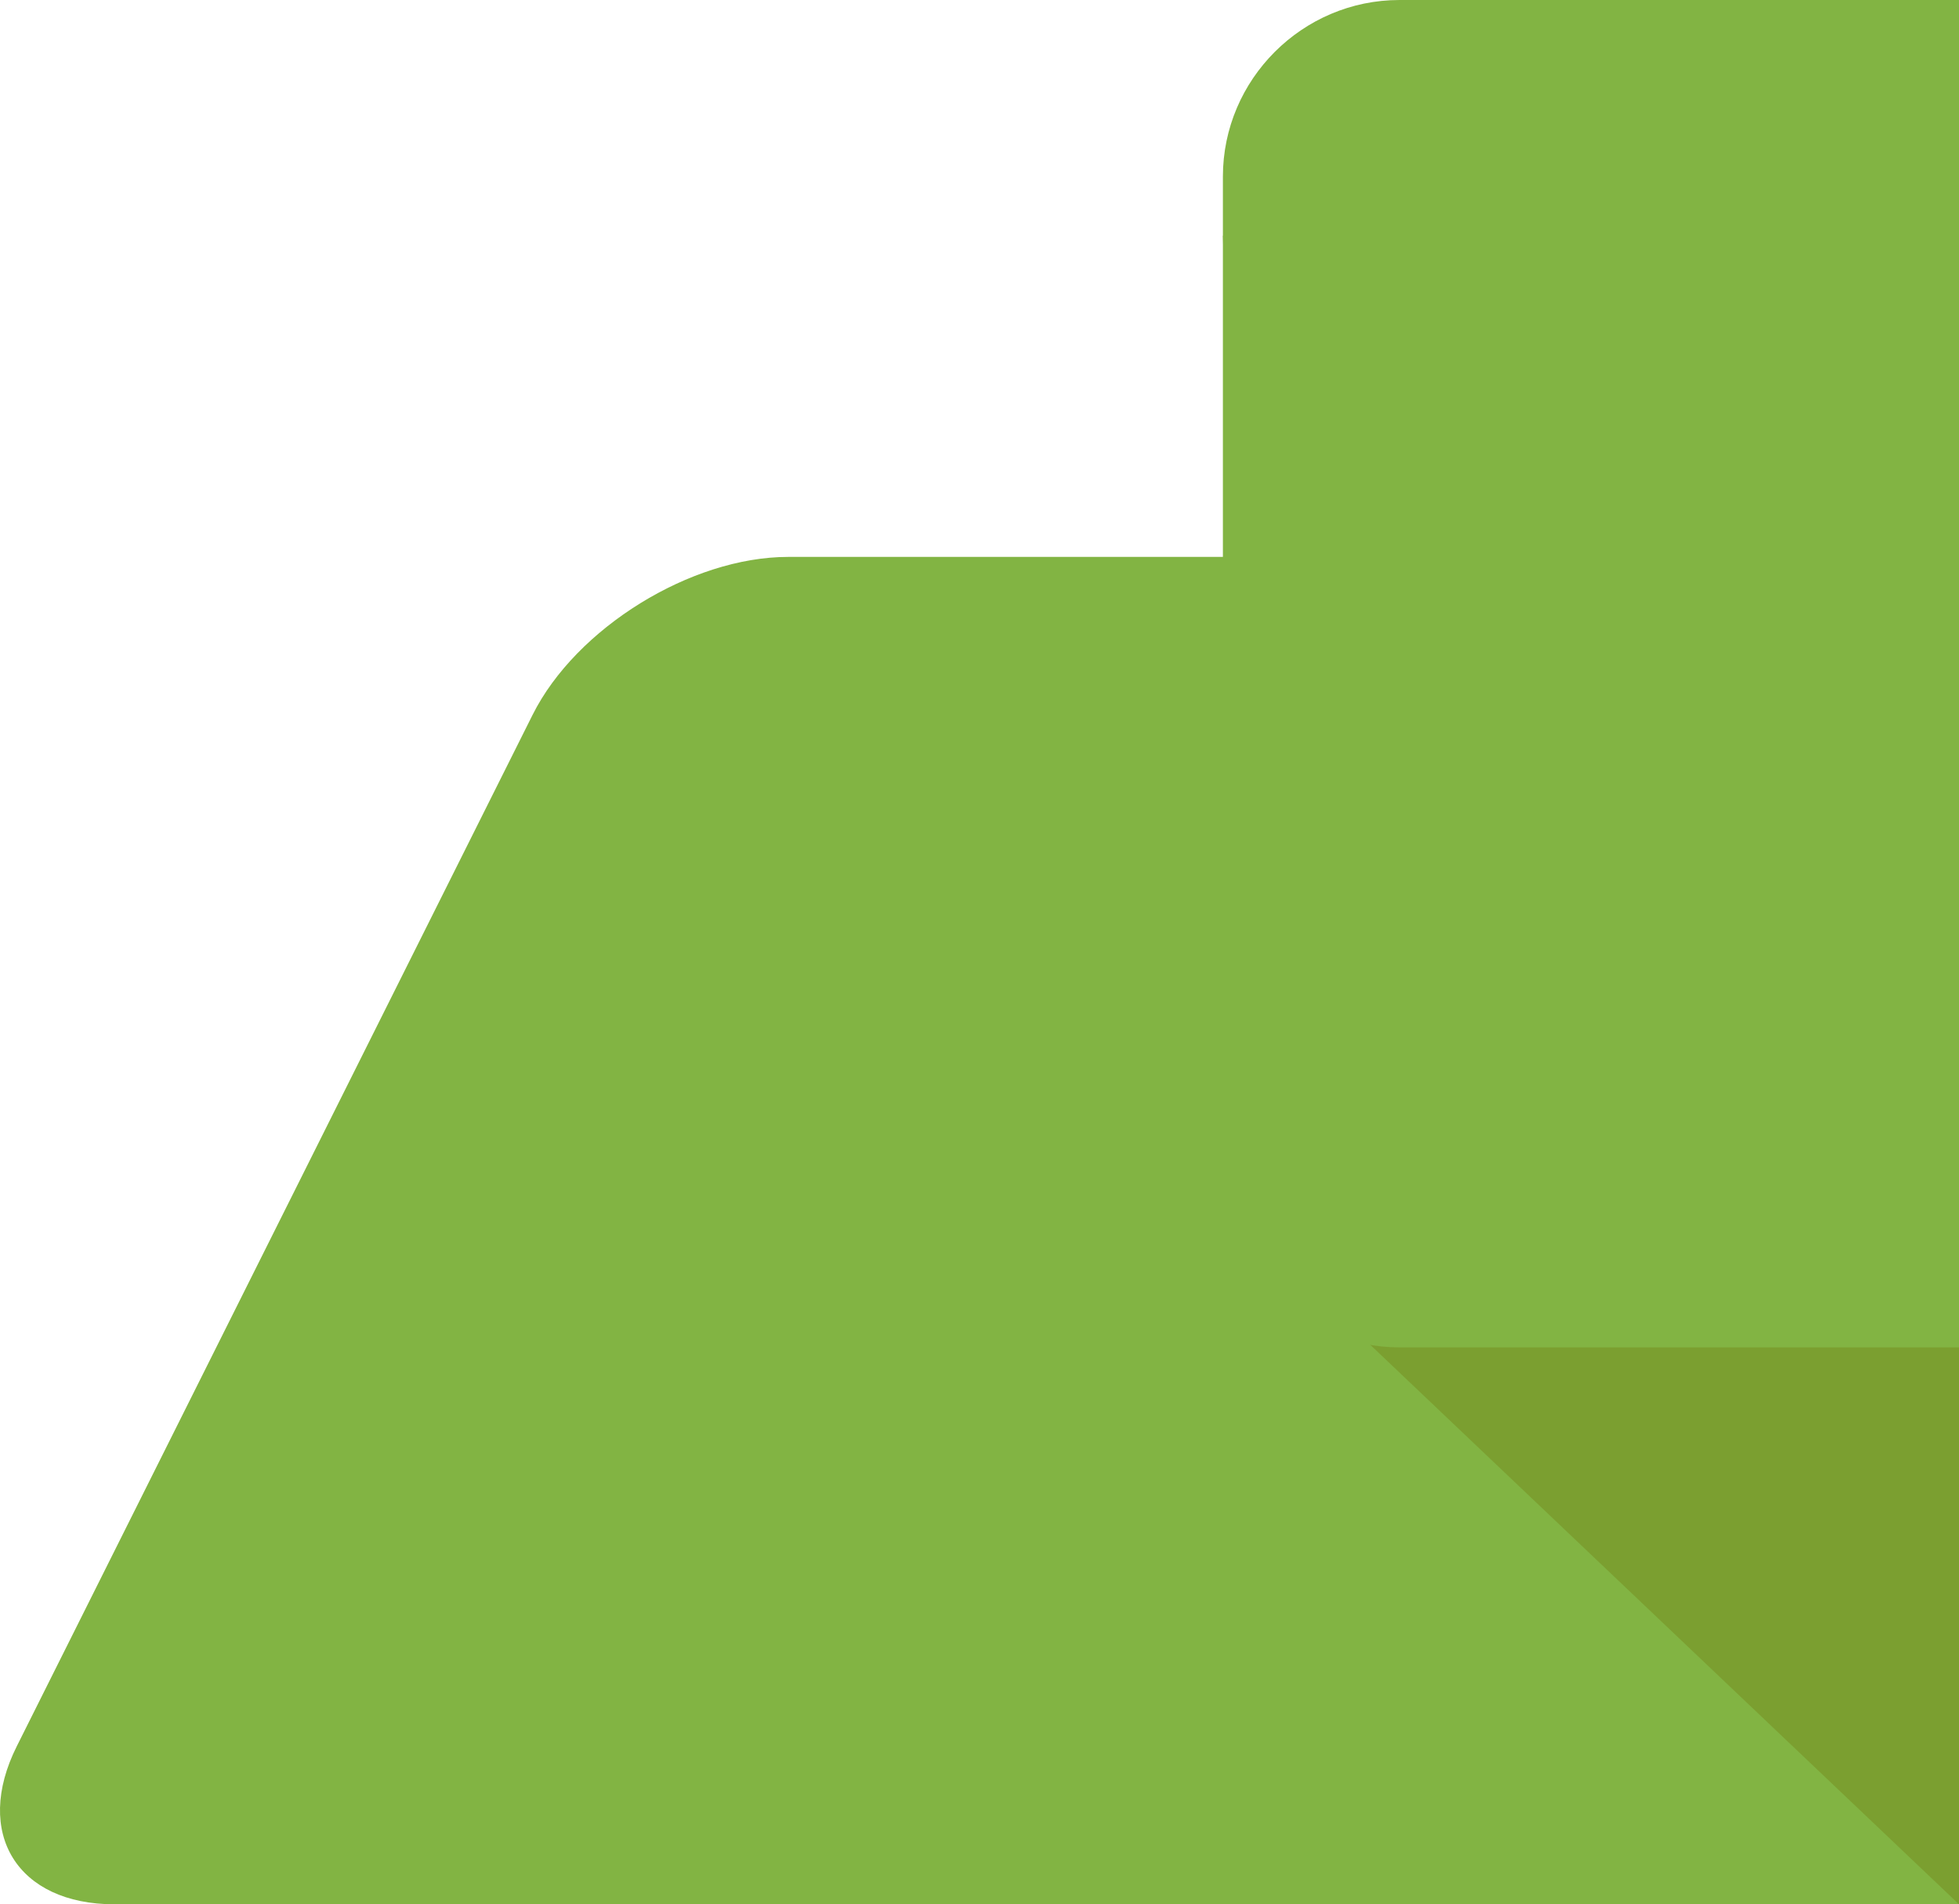 <?xml version="1.0" encoding="utf-8"?>
<!-- Generator: Adobe Illustrator 17.0.0, SVG Export Plug-In . SVG Version: 6.00 Build 0)  -->
<!DOCTYPE svg PUBLIC "-//W3C//DTD SVG 1.1//EN" "http://www.w3.org/Graphics/SVG/1.1/DTD/svg11.dtd">
<svg version="1.1" id="Laag_1" xmlns="http://www.w3.org/2000/svg" xmlns:xlink="http://www.w3.org/1999/xlink" x="0px" y="0px"
	 width="34.15px" height="33.199px" viewBox="0 0 34.15 33.199" enable-background="new 0 0 34.15 33.199" xml:space="preserve">
<g>
	<g>
		<path fill="#82B443" d="M251.177,33.199h20.411c1.693,0,3.698-1.239,4.455-2.754l8.991-17.982
			c0.757-1.514-0.009-2.754-1.702-2.754h-5.588c-1.693,0-4.464,0-6.157,0h-17.332c-1.693,0-3.079,1.385-3.079,3.079"/>
	</g>
	<g>
		<path fill="#82B443" d="M34.15,12.788c0-1.693-1.385-3.079-3.079-3.079H13.739c-1.693,0-3.698,1.239-4.455,2.754L0.292,30.445
			c-0.757,1.514,0.009,2.754,1.702,2.754h5.588c1.693,0,4.464,0,6.157,0H34.15"/>
	</g>
	<g>
		<polygon fill="#7B9F30" points="34.15,33.199 21.792,21.454 21.319,4.109 34.15,0 		"/>
	</g>
	<g>
		<polygon fill="#7B9F30" points="251.177,33.199 263.534,21.454 258.333,0 251.177,0 		"/>
	</g>
	<g>
		<path fill="#82B443" d="M263.534,20.411V3.079c0-1.693-1.385-3.079-3.079-3.079l-95.305,0c-1.693,0-3.135,0-3.203,0
			c-0.069,0-1.51,0-3.203,0l-17.083,0c-1.693,0-4.464,0-6.157,0l-17.332,0c-1.693,0-4.464,0-6.157,0L94.866,0
			c-1.693,0-3.12,0-3.17,0c-0.05,0-1.477,0-3.17,0L71.376,0c-1.693,0-4.464,0-6.157,0L47.887,0c-1.693,0-4.464,0-6.157,0L24.397,0
			c-1.693,0-3.079,1.385-3.079,3.079v17.332c0,1.693,1.385,3.079,3.079,3.079H41.73c1.693,0,4.464,0,6.157,0h17.332
			c1.693,0,4.464,0,6.157,0h17.149c1.693,0,3.12,0,3.17,0c0.05,0,1.477,0,3.17,0h17.149c1.693,0,4.464,0,6.157,0h17.332
			c1.693,0,4.464,0,6.157,0h17.083c1.693,0,3.135,0,3.203,0s100.509,0,102.202,0"/>
	</g>
</g>
</svg>
